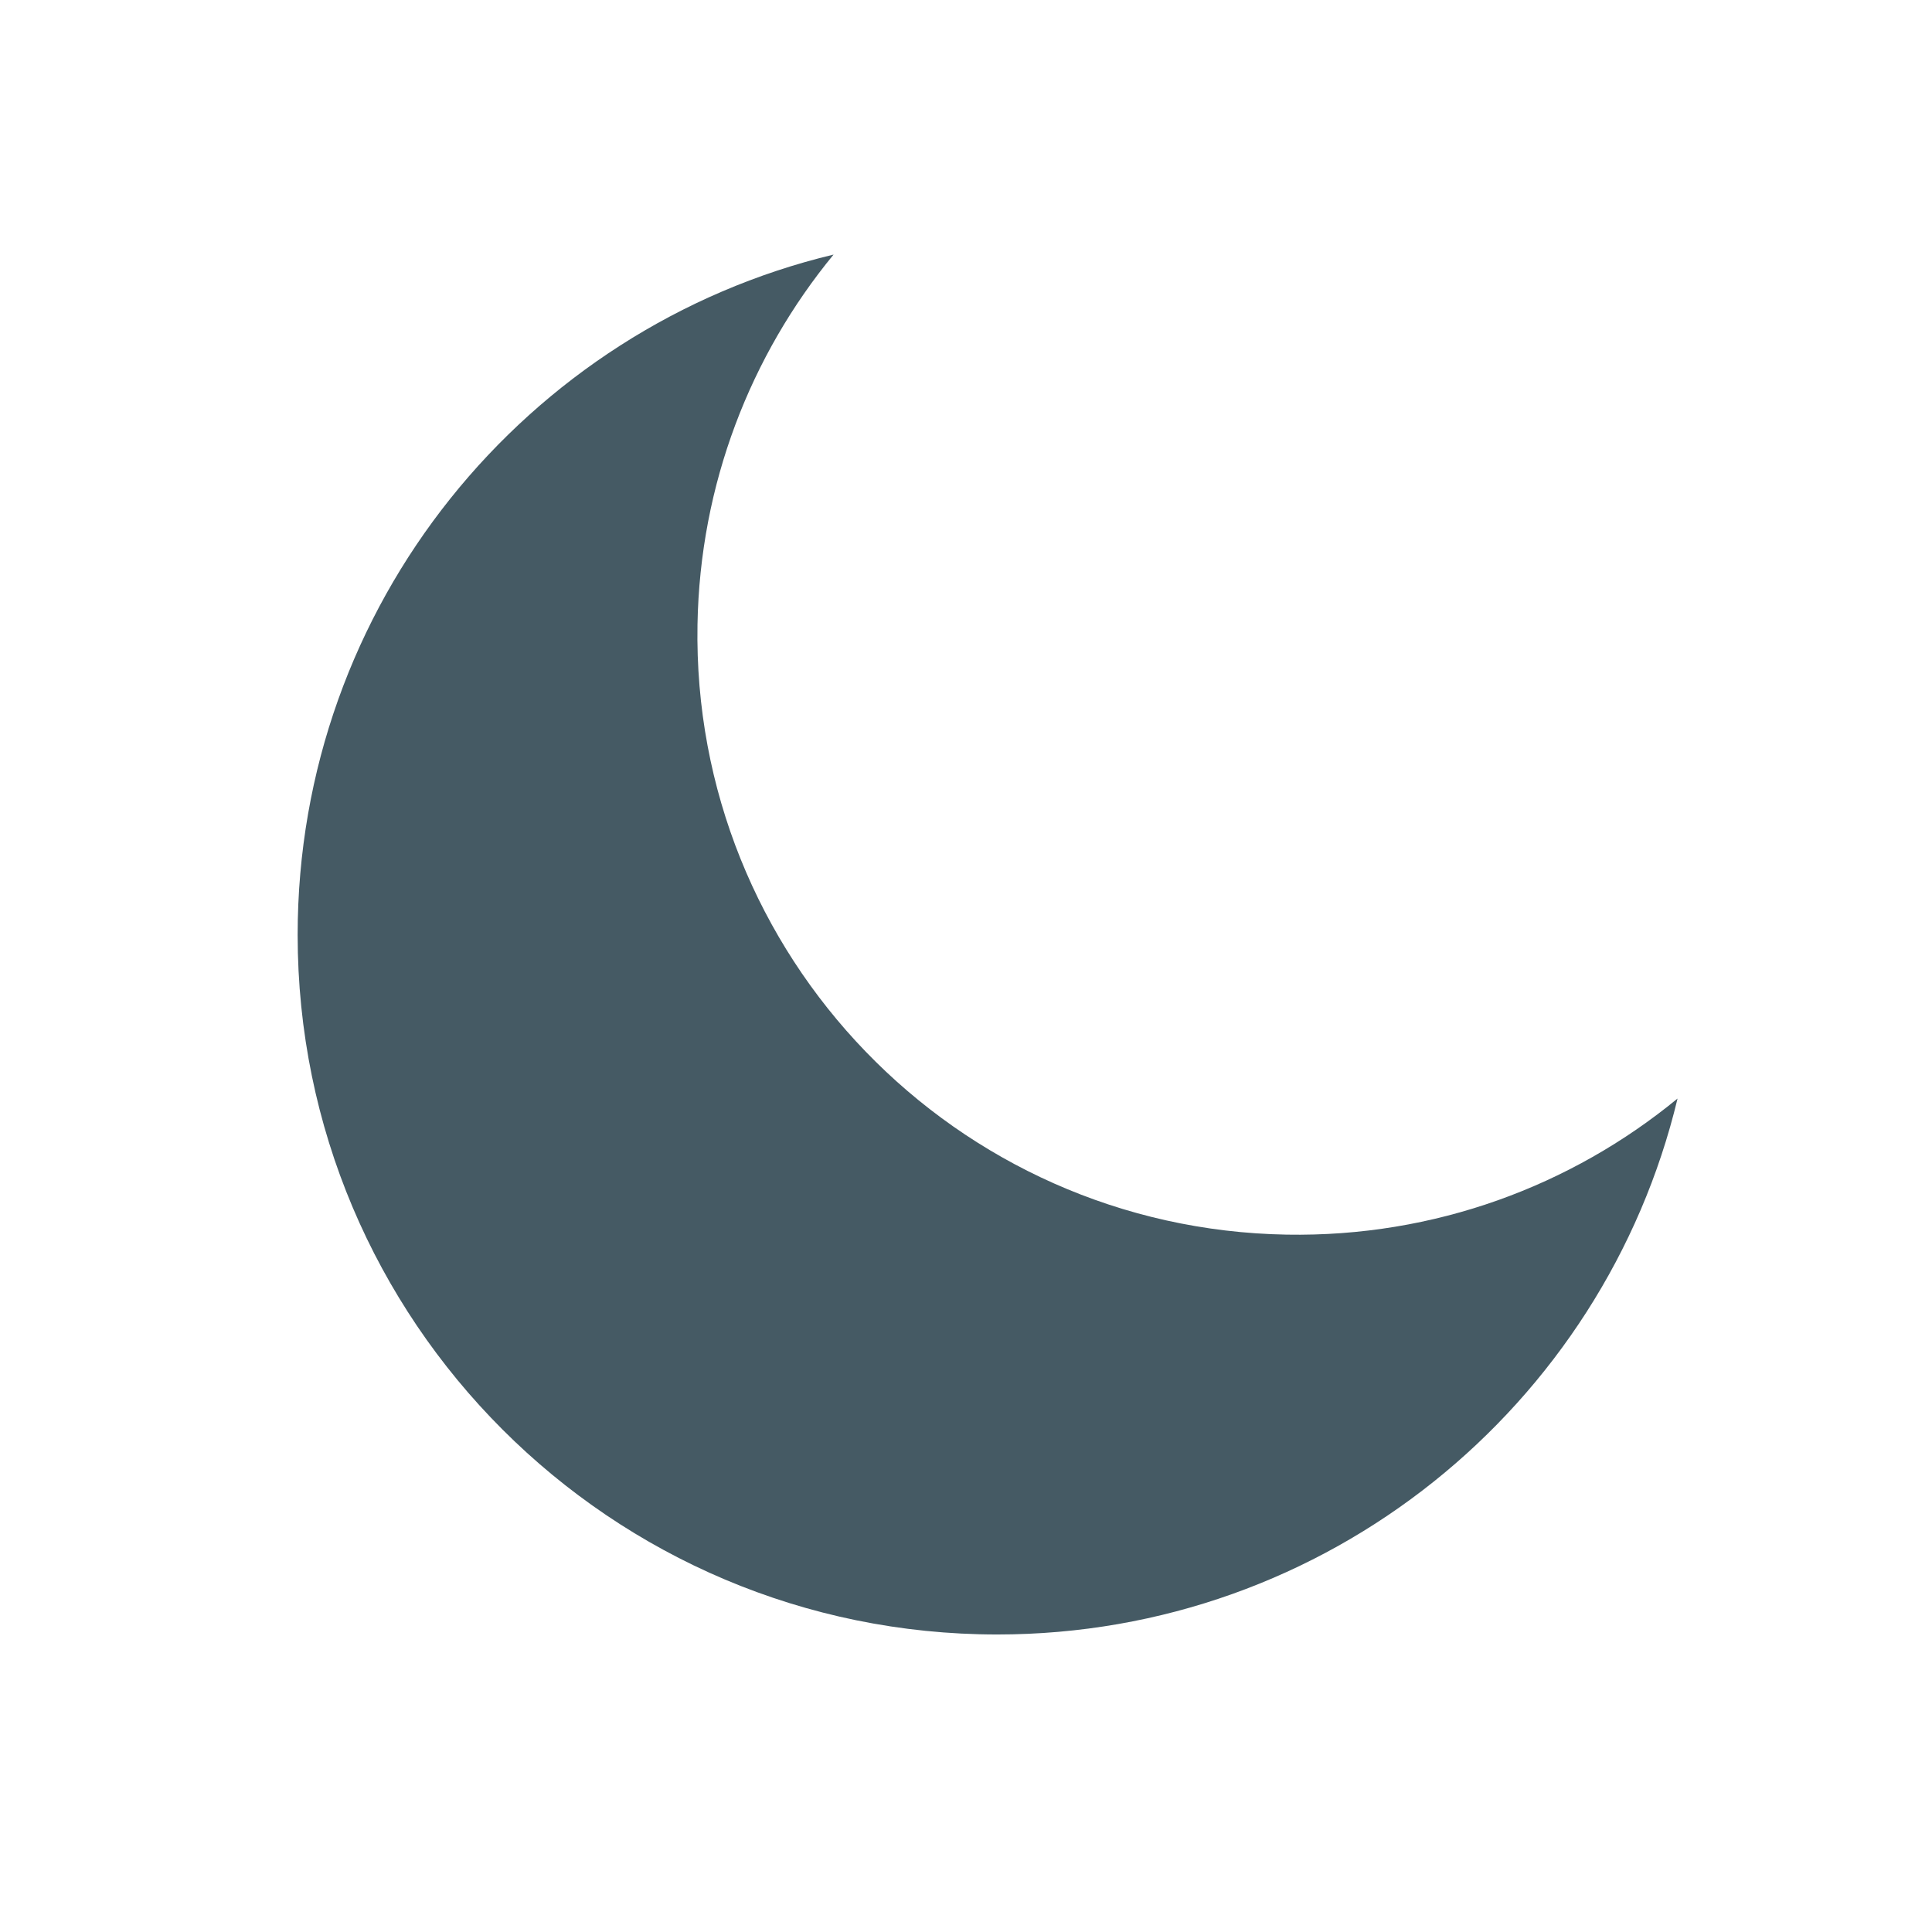 <?xml version="1.0" standalone="no"?><!DOCTYPE svg PUBLIC "-//W3C//DTD SVG 1.1//EN" "http://www.w3.org/Graphics/SVG/1.1/DTD/svg11.dtd"><svg t="1584332985770" class="icon" viewBox="0 0 1024 1024" version="1.1" xmlns="http://www.w3.org/2000/svg" p-id="7696" xmlns:xlink="http://www.w3.org/1999/xlink" width="16" height="16"><defs><style type="text/css"></style></defs><path d="M889.138 582.247c-39.048 162.944-185.675 284.062-360.591 284.062-204.782 0-370.789-166.007-370.789-370.789 0-174.913 121.113-321.538 284.052-360.589-43.944 53.454-70.822 121.57-72.124 196.132-3.064 175.501 136.724 320.255 312.224 323.318 78.551 1.371 150.943-25.876 207.228-72.134v0z" fill="#455A64" p-id="7697"></path></svg>